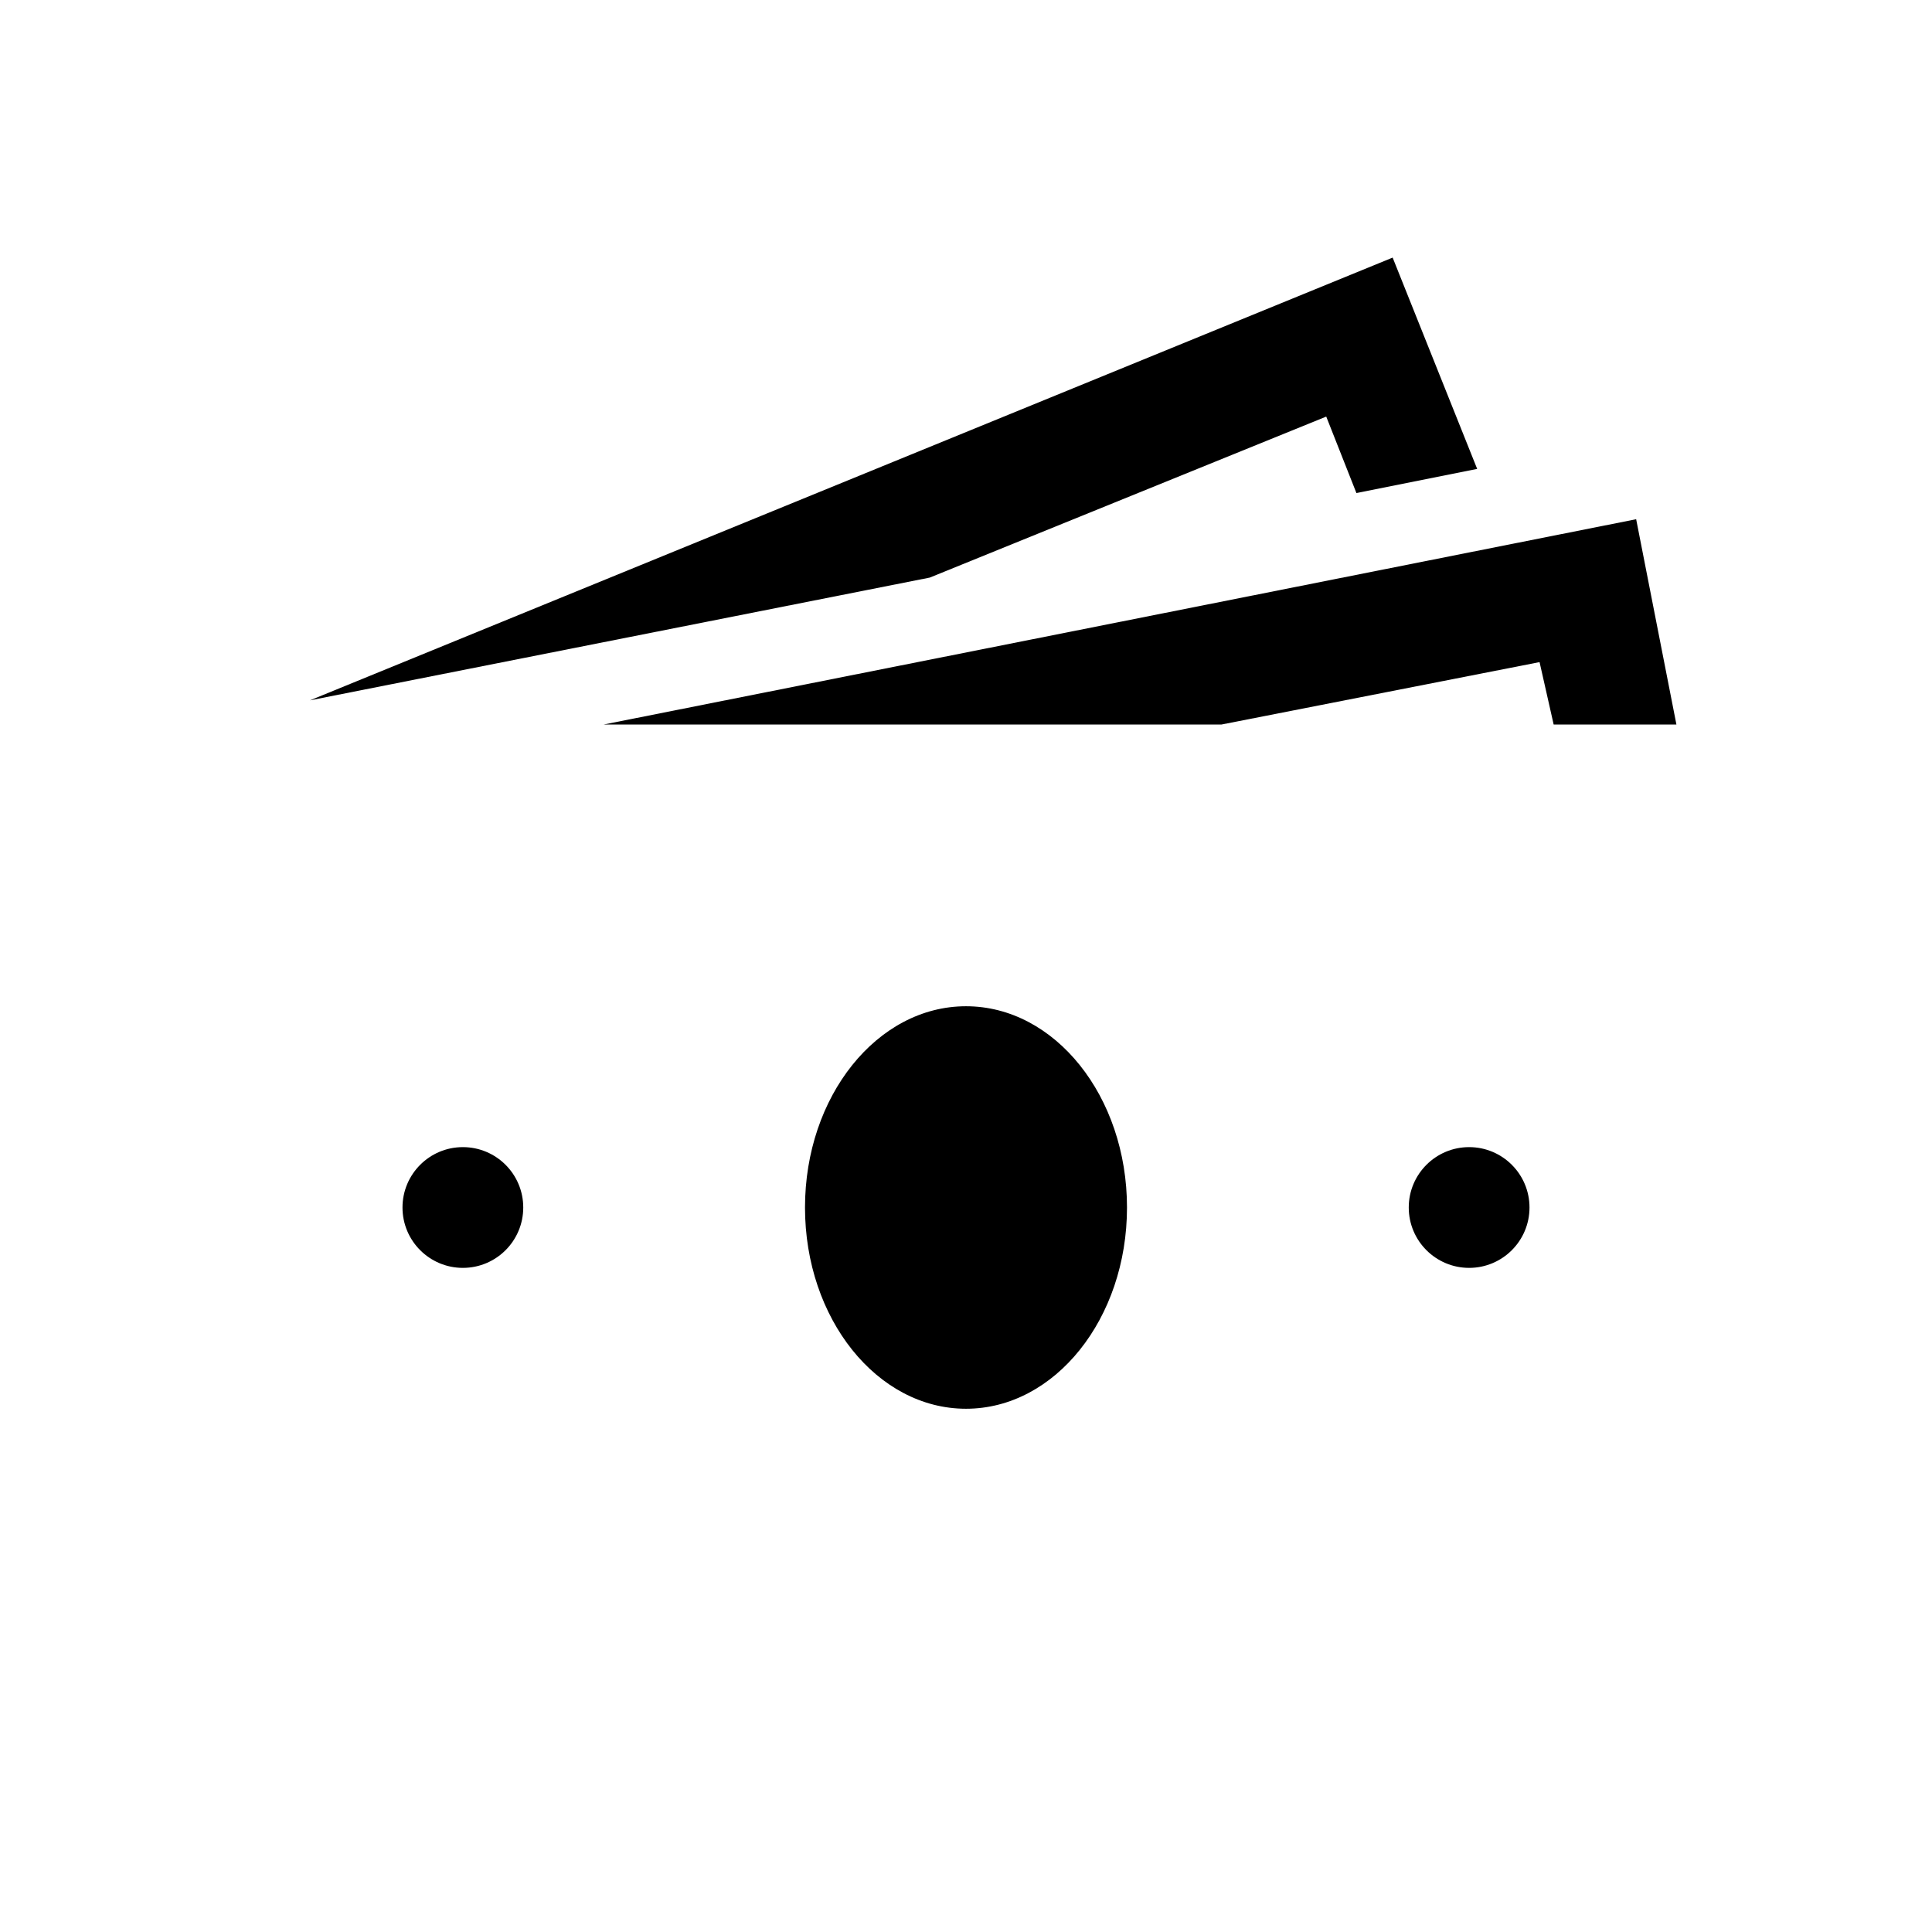 <svg version="1.1" viewBox="0 0 96 96" xmlns="http://www.w3.org/2000/svg" xmlns:xlink="http://www.w3.org/1999/xlink" id="Icons_Money" overflow="hidden"><path d=" M 86 71 L 83 74 L 14 74 L 10 70 L 10 50 L 14 46 L 83 46 L 86 49 L 86 71 Z M 4 40 L 4 80 L 92 80 L 92 40 L 4 40 Z" stroke="none" stroke-width="1" stroke-linecap="butt" fill="" fill-opacity="1"/><ellipse cx="48" cy="60" rx="8" ry="10" stroke="none" stroke-width="1" stroke-linecap="butt" fill="0" fill-opacity="1"/><circle cx="23" cy="60" r="3" stroke="none" stroke-width="1" stroke-linecap="butt" fill="0" fill-opacity="1"/><circle cx="73" cy="60" r="3" stroke="none" stroke-width="1" stroke-linecap="butt" fill="0" fill-opacity="1"/><path d=" M 65.9 20.7 L 67.4 24.5 L 73.4 23.3 L 69.2 12.8 L 15.4 34.8 L 46.2 28.7 Z" stroke="none" stroke-width="1" stroke-linecap="butt" fill="0" fill-opacity="1"/><path d=" M 60.7 36 L 76.5 32.9 L 77.2 36 L 83.3 36 L 81.3 25.8 L 30 36 Z" stroke="none" stroke-width="1" stroke-linecap="butt" fill="0" fill-opacity="1"/></svg>